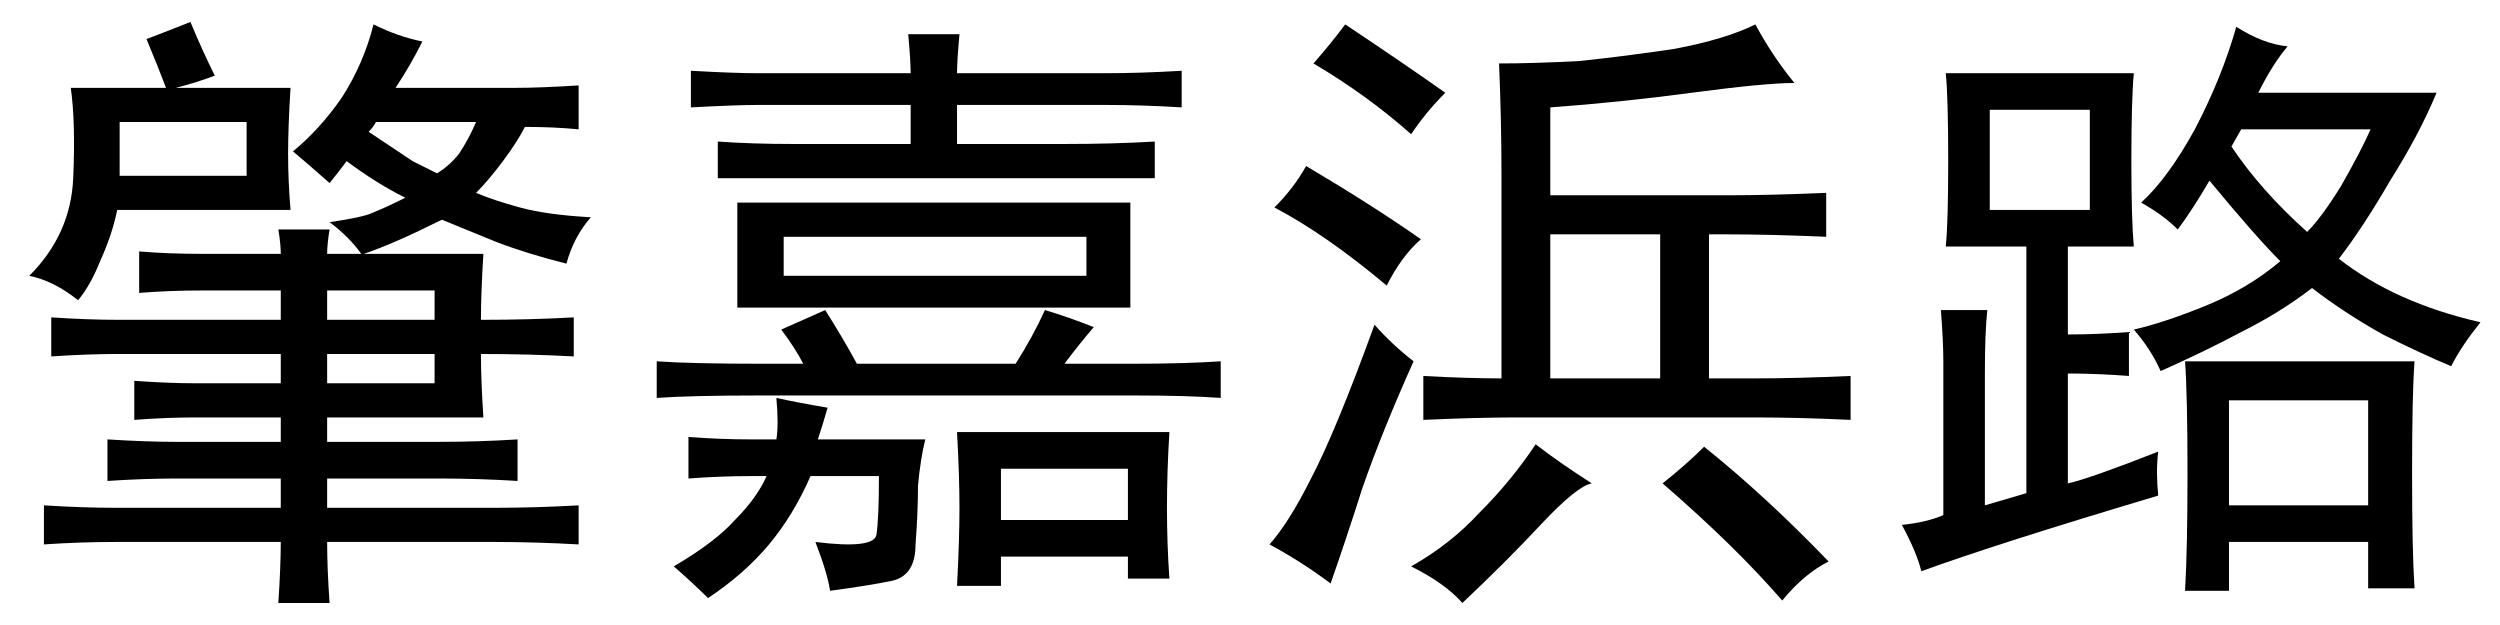 <?xml version='1.0' encoding='UTF-8'?>
<!-- This file was generated by dvisvgm 2.3.5 -->
<svg height='10.5pt' version='1.1' viewBox='-72 -72.369 42 10.5' width='42pt' xmlns='http://www.w3.org/2000/svg' xmlns:xlink='http://www.w3.org/1999/xlink'>
<defs>
<path d='M8.49 -3.855H1.887V-5.619H8.49V-3.855ZM4.799 -7.793Q4.799 -7.998 4.758 -8.449H5.619Q5.578 -7.998 5.578 -7.793H8.08Q8.654 -7.793 9.352 -7.834V-7.219Q8.695 -7.26 8.08 -7.26H5.578V-6.604H7.383Q8.203 -6.604 8.9 -6.645V-6.029H1.559V-6.645Q2.133 -6.604 2.83 -6.604H4.799V-7.26H2.215Q1.887 -7.26 1.107 -7.219V-7.834Q1.846 -7.793 2.215 -7.793H4.799ZM8.449 0.697V0.328H6.316V0.82H5.578Q5.619 0.041 5.619 -0.492T5.578 -1.764H9.146Q9.105 -1.107 9.105 -0.492T9.146 0.697H8.449ZM7.875 -3.527Q7.629 -3.24 7.383 -2.912H8.531Q9.393 -2.912 10.008 -2.953V-2.338Q9.434 -2.379 8.572 -2.379H2.256Q1.107 -2.379 0.533 -2.338V-2.953Q1.107 -2.912 2.297 -2.912H2.994Q2.871 -3.158 2.625 -3.486L3.363 -3.814Q3.65 -3.363 3.896 -2.912H6.562Q6.85 -3.363 7.055 -3.814Q7.465 -3.691 7.875 -3.527ZM3.445 0.902Q3.404 0.615 3.199 0.082Q4.184 0.205 4.225 -0.041Q4.266 -0.328 4.266 -1.025H3.117Q2.83 -0.369 2.42 0.123T1.395 1.025Q1.148 0.779 0.82 0.492Q1.518 0.082 1.846 -0.287Q2.215 -0.656 2.379 -1.025H2.133Q1.6 -1.025 1.066 -0.984V-1.682Q1.6 -1.641 2.133 -1.641H2.543Q2.584 -1.887 2.543 -2.338Q2.912 -2.256 3.404 -2.174Q3.322 -1.887 3.24 -1.641H5.045Q4.963 -1.312 4.922 -0.861Q4.922 -0.41 4.881 0.123Q4.881 0.656 4.471 0.738T3.445 0.902ZM7.752 -4.389V-5.045H2.666V-4.389H7.752ZM8.449 -0.287V-1.148H6.316V-0.287H8.449Z' id='g0-3135'/>
<path d='M9.146 -7.629Q8.654 -7.629 7.424 -7.465T5.045 -7.219V-5.742H7.998Q8.736 -5.742 9.68 -5.783V-5.045Q8.736 -5.086 7.998 -5.086H7.711V-2.666H8.49Q9.187 -2.666 10.09 -2.707V-1.969Q9.229 -2.01 8.49 -2.01H4.471Q3.814 -2.01 2.912 -1.969V-2.707Q3.65 -2.666 4.225 -2.666V-6.029Q4.225 -7.014 4.184 -7.957Q4.758 -7.957 5.537 -7.998Q6.316 -8.08 7.137 -8.203Q7.998 -8.367 8.49 -8.613Q8.777 -8.08 9.146 -7.629ZM6.891 -2.666V-5.086H5.045V-2.666H6.891ZM2.748 -2.953Q2.215 -1.764 1.887 -0.82Q1.6 0.082 1.354 0.779Q0.861 0.41 0.328 0.123Q0.656 -0.246 1.025 -0.984Q1.436 -1.764 2.092 -3.568Q2.379 -3.24 2.748 -2.953ZM7.629 -1.518Q8.654 -0.697 9.721 0.41Q9.311 0.615 8.941 1.066Q8.162 0.164 6.932 -0.902Q7.342 -1.23 7.629 -1.518ZM5.742 -0.902Q5.496 -0.861 4.881 -0.205Q4.307 0.41 3.568 1.107Q3.281 0.779 2.707 0.492Q3.363 0.123 3.855 -0.41Q4.389 -0.943 4.799 -1.559Q5.168 -1.271 5.742 -0.902ZM0.943 -6.234Q2.051 -5.578 2.871 -5.004Q2.543 -4.717 2.297 -4.225Q1.271 -5.086 0.41 -5.537Q0.738 -5.865 0.943 -6.234ZM1.6 -8.613Q2.584 -7.957 3.281 -7.465Q2.953 -7.137 2.707 -6.768Q1.969 -7.424 1.066 -7.957Q1.354 -8.285 1.6 -8.613Z' id='g0-9106'/>
<path d='M4.717 -4.758Q4.717 -4.922 4.676 -5.168H5.537Q5.496 -4.922 5.496 -4.758H6.07Q5.865 -5.045 5.537 -5.291Q6.111 -5.373 6.275 -5.455Q6.48 -5.537 6.809 -5.701Q6.316 -5.947 5.824 -6.316Q5.701 -6.152 5.537 -5.947Q5.168 -6.275 4.922 -6.48Q5.373 -6.85 5.742 -7.383Q6.111 -7.957 6.275 -8.613Q6.686 -8.408 7.096 -8.326Q6.891 -7.916 6.645 -7.547H8.654Q9.064 -7.547 9.721 -7.588V-6.85Q9.311 -6.891 8.818 -6.891Q8.695 -6.645 8.449 -6.316T7.998 -5.783Q8.285 -5.66 8.736 -5.537T9.926 -5.373Q9.639 -5.045 9.516 -4.594Q8.859 -4.758 8.326 -4.963L7.424 -5.332Q6.604 -4.922 6.111 -4.758H8.121Q8.08 -4.102 8.08 -3.65Q8.9 -3.65 9.639 -3.691V-3.035Q8.9 -3.076 8.08 -3.076Q8.08 -2.625 8.121 -2.01H5.496V-1.6H7.383Q8.039 -1.6 8.695 -1.641V-0.943Q8.039 -0.984 7.383 -0.984H5.496V-0.492H8.326Q8.982 -0.492 9.721 -0.533V0.123Q8.982 0.082 8.326 0.082H5.496Q5.496 0.533 5.537 1.107H4.676Q4.717 0.492 4.717 0.082H1.928Q1.354 0.082 0.738 0.123V-0.533Q1.395 -0.492 1.928 -0.492H4.717V-0.984H2.953Q2.42 -0.984 1.805 -0.943V-1.641Q2.461 -1.6 2.953 -1.6H4.717V-2.01H3.281Q2.789 -2.01 2.256 -1.969V-2.625Q2.83 -2.584 3.281 -2.584H4.717V-3.076H1.969Q1.477 -3.076 0.861 -3.035V-3.691Q1.477 -3.65 2.01 -3.65H4.717V-4.143H3.404Q2.83 -4.143 2.338 -4.102V-4.799Q2.83 -4.758 3.404 -4.758H4.717ZM3.199 -8.654Q3.404 -8.162 3.609 -7.752Q3.281 -7.629 2.953 -7.547H4.881Q4.84 -6.891 4.84 -6.439T4.881 -5.496H1.969Q1.887 -5.086 1.682 -4.635Q1.518 -4.225 1.312 -3.979Q0.902 -4.307 0.492 -4.389Q1.189 -5.086 1.23 -6.029T1.189 -7.547H2.789Q2.666 -7.875 2.461 -8.367Q2.789 -8.49 3.199 -8.654ZM4.143 -6.07V-6.973H2.01V-6.07H4.143ZM6.316 -6.973Q6.275 -6.891 6.193 -6.809Q6.686 -6.48 6.932 -6.316Q7.178 -6.193 7.342 -6.111Q7.547 -6.234 7.711 -6.439Q7.875 -6.686 7.998 -6.973H6.316ZM7.301 -2.584V-3.076H5.496V-2.584H7.301ZM7.301 -3.65V-4.143H5.496V-3.65H7.301Z' id='g0-14013'/>
<path d='M4.758 -0.697Q2.01 0.123 0.779 0.574Q0.697 0.246 0.451 -0.205Q0.861 -0.246 1.148 -0.369V-2.953Q1.148 -3.281 1.107 -3.814H1.887Q1.846 -3.445 1.846 -2.748V-0.533Q2.133 -0.615 2.543 -0.738V-4.881H1.189Q1.23 -5.291 1.23 -6.316Q1.23 -7.383 1.189 -7.793H4.348Q4.307 -7.342 4.307 -6.316Q4.307 -5.332 4.348 -4.881H3.24V-3.404Q3.732 -3.404 4.266 -3.445V-2.707Q3.732 -2.748 3.24 -2.748V-0.902Q3.609 -0.984 4.758 -1.436Q4.717 -1.107 4.758 -0.697ZM6.932 -8.244Q6.686 -7.957 6.439 -7.465H9.434Q9.146 -6.768 8.654 -5.988Q8.203 -5.209 7.793 -4.676Q8.736 -3.937 10.172 -3.609Q9.844 -3.199 9.68 -2.871Q9.187 -3.076 8.531 -3.404Q7.875 -3.773 7.342 -4.184Q6.809 -3.773 6.152 -3.445Q5.537 -3.117 4.799 -2.789Q4.635 -3.158 4.348 -3.486Q4.881 -3.609 5.578 -3.896T6.809 -4.635Q6.398 -5.045 5.619 -5.988Q5.332 -5.496 5.086 -5.168Q4.84 -5.414 4.471 -5.619Q4.922 -6.029 5.373 -6.85Q5.824 -7.711 6.07 -8.572Q6.521 -8.285 6.932 -8.244ZM9.064 -2.953Q9.023 -2.42 9.023 -1.066Q9.023 0.246 9.064 0.861H8.285V0.082H5.947V0.902H5.209Q5.25 0.205 5.25 -1.066Q5.25 -2.379 5.209 -2.953H9.064ZM8.285 -0.533V-2.297H5.947V-0.533H8.285ZM3.609 -5.496V-7.178H1.928V-5.496H3.609ZM5.988 -6.562Q6.48 -5.824 7.26 -5.127Q7.506 -5.373 7.834 -5.906Q8.162 -6.48 8.326 -6.85H6.152L5.988 -6.562Z' id='g0-17445'/>
</defs>
<g id='page1'>
<use x='-72' xlink:href='#g0-14013' y='-63.346'/>
<use x='-61.5' xlink:href='#g0-3135' y='-63.346'/>
<use x='-51' xlink:href='#g0-9106' y='-63.346'/>
<use x='-40.5' xlink:href='#g0-17445' y='-63.346'/>
</g>
</svg>